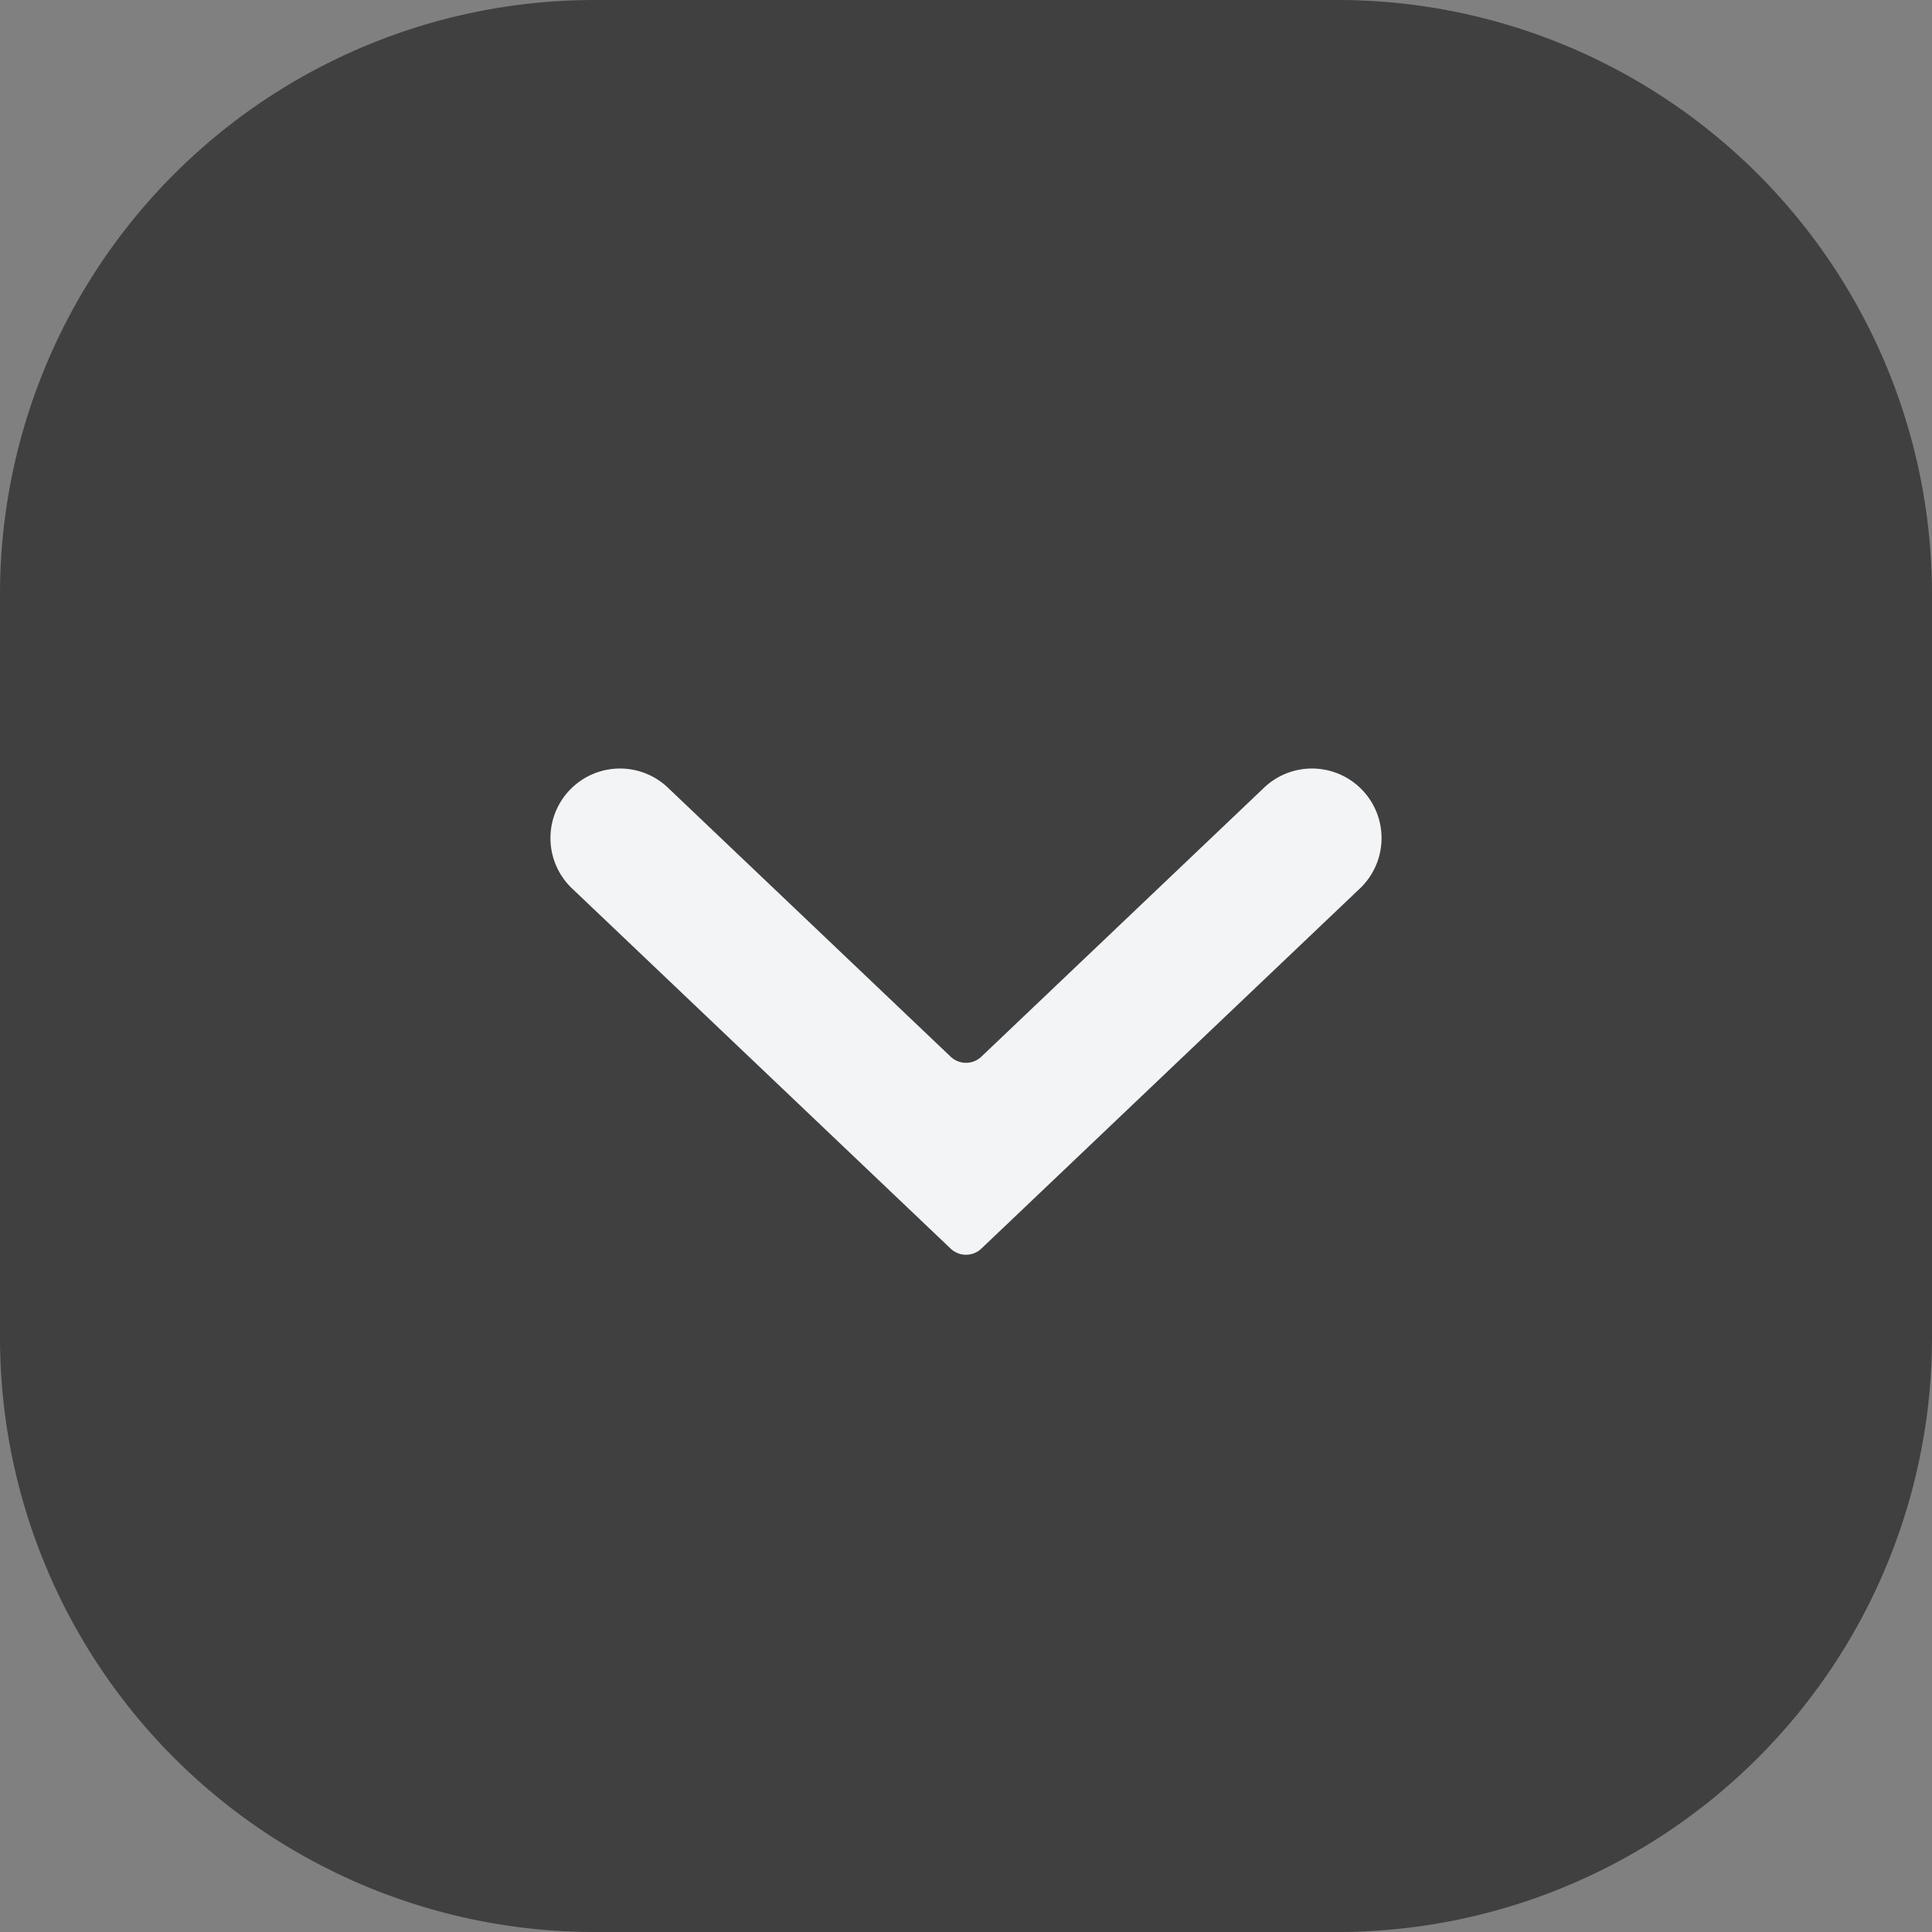 <svg xmlns="http://www.w3.org/2000/svg" width="26" height="26" fill="none" viewBox="0 0 26 26">
  <rect x="0" y="0" width="26" height="26" fill="#808080" stroke="none"/>
  <path fill="#404040" d="M0 8a8 8 0 0 1 8-8h10a8 8 0 0 1 8 8v10a8 8 0 0 1-8 8H8a8 8 0 0 1-8-8V8Z"/>
  <path fill="#F3F4F6" fill-rule="evenodd" d="M12.793 14.22a.3.3 0 0 0 .414 0l3.79-3.606a.936.936 0 1 1 1.29 1.356l-5.08 4.833a.3.3 0 0 1-.414 0l-5.08-4.833a.936.936 0 1 1 1.29-1.356l3.79 3.606Z" clip-rule="evenodd"/>
</svg>
